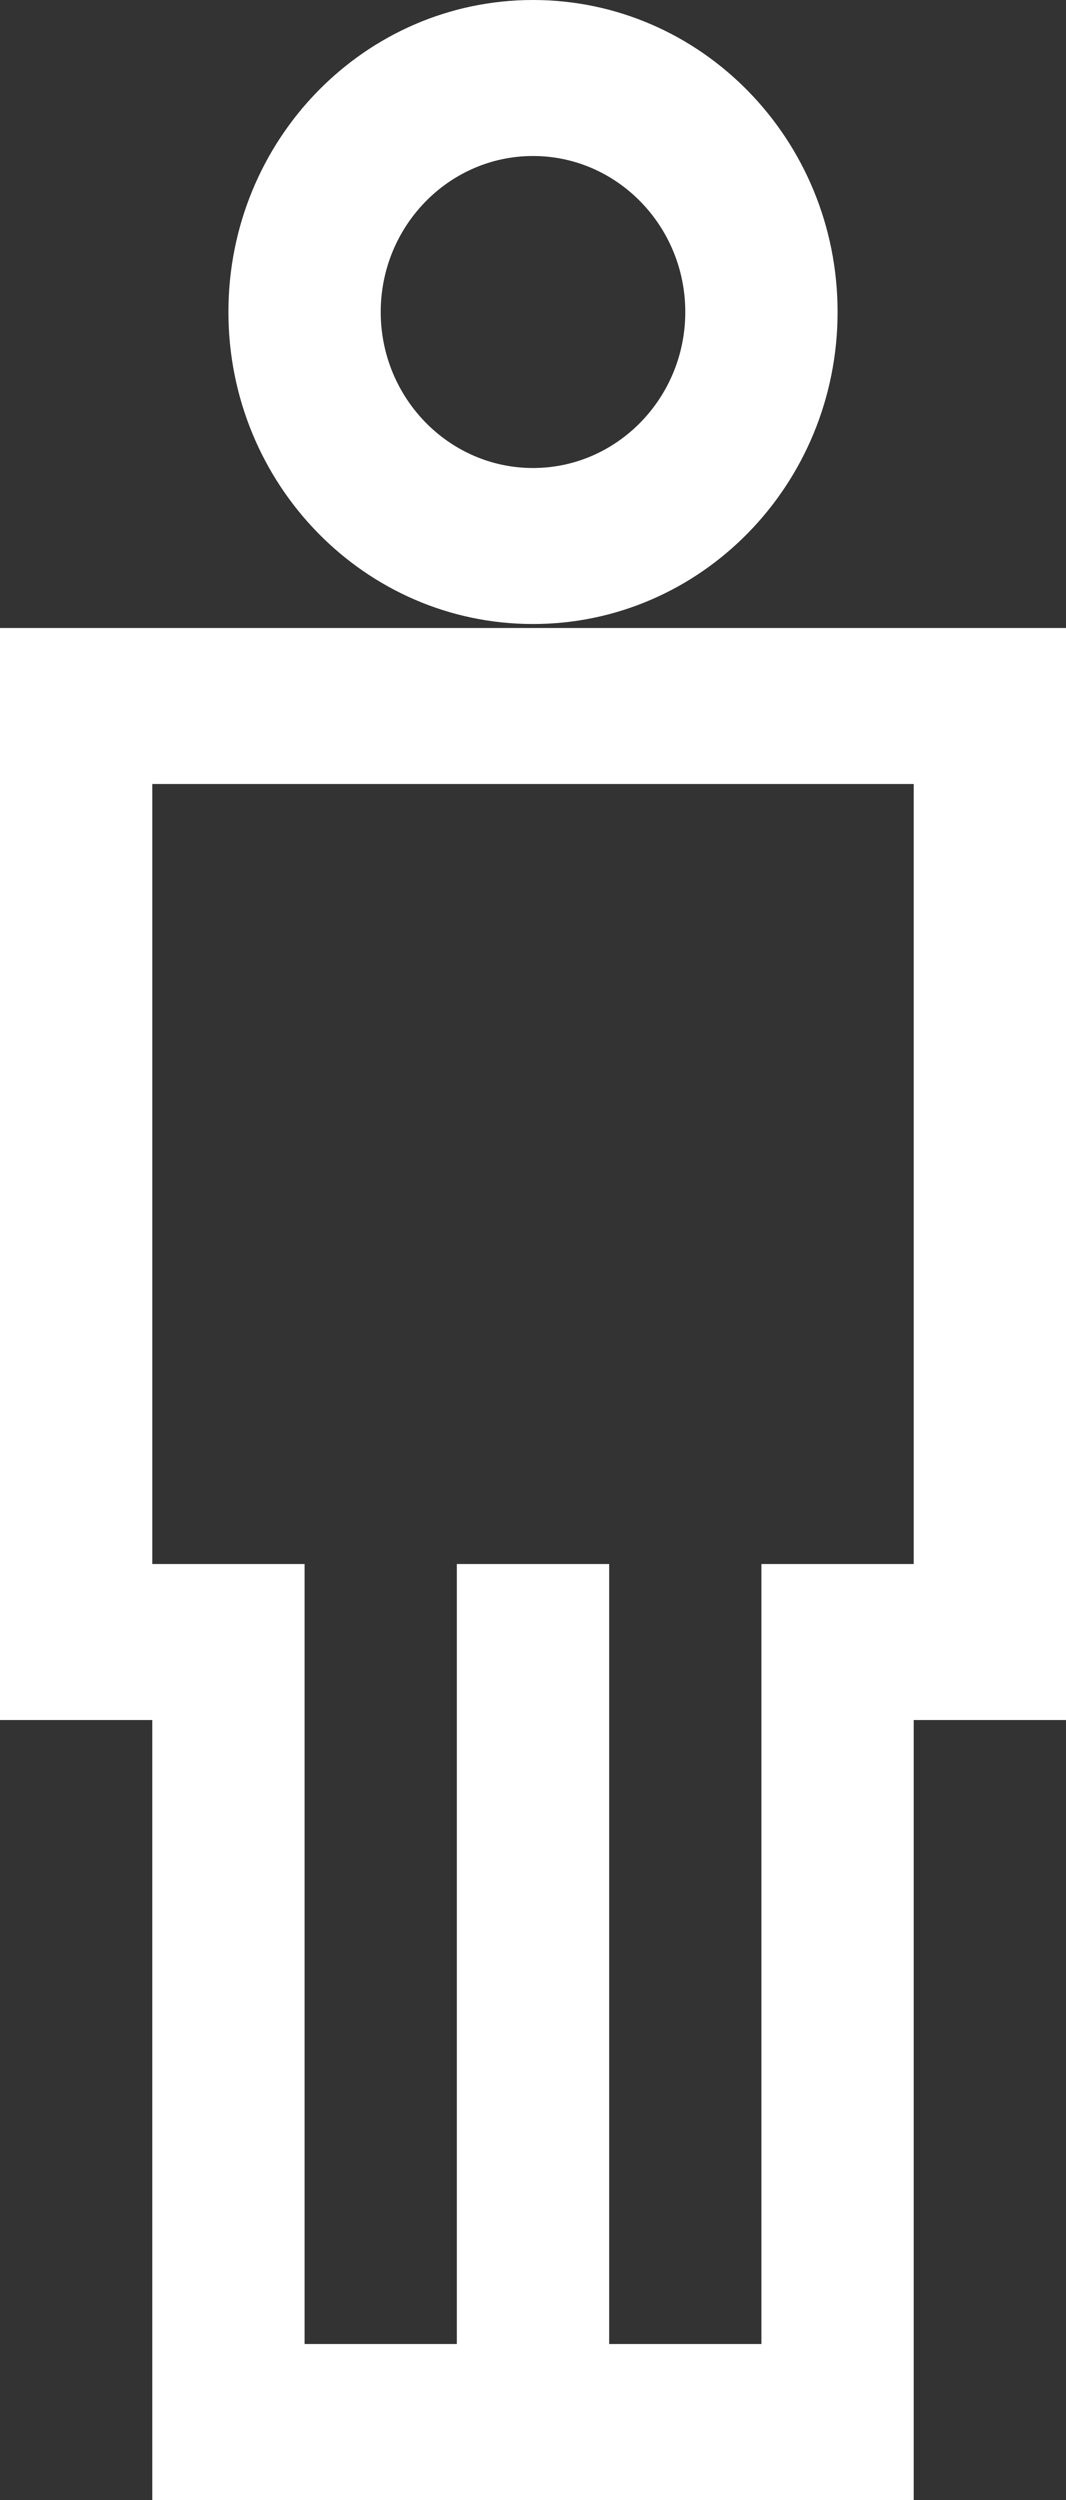 <?xml version="1.0" encoding="UTF-8"?>
<svg width="29px" height="68px" viewBox="0 0 29 68" version="1.1" xmlns="http://www.w3.org/2000/svg" xmlns:xlink="http://www.w3.org/1999/xlink">
    <rect x="0" y="0" width="29" height="68" fill="#333333" stroke="none"/>
    <!-- Generator: Sketch 51.2 (57519) - http://www.bohemiancoding.com/sketch -->
    <title>turno_default</title>
    <desc>Created with Sketch.</desc>
    <defs></defs>
    <g id="Iconos" stroke="none" stroke-width="1" fill="none" fill-rule="evenodd">
        <g id="Artboard" transform="translate(-138, -1930)" fill="#FFFFFF">
            <g id="Fill-140" transform="translate(138, 1930)">
                <path d="M14.5,4.243 C16.784,4.243 18.643,6.147 18.643,8.486 C18.643,10.826 16.784,12.73 14.5,12.73 C12.216,12.73 10.357,10.826 10.357,8.486 C10.357,6.147 12.216,4.243 14.5,4.243 Z M14.5,16.973 C19.076,16.973 22.786,13.173 22.786,8.486 C22.786,3.799 19.076,0 14.5,0 C9.924,0 6.214,3.799 6.214,8.486 C6.214,13.173 9.924,16.973 14.5,16.973 Z M24.857,42.541 L20.714,42.541 L20.714,63.757 L16.572,63.757 L16.572,42.541 L12.428,42.541 L12.428,63.757 L8.286,63.757 L8.286,42.541 L4.143,42.541 L4.143,21.325 L24.857,21.325 L24.857,42.541 Z M0,17.081 L0,46.784 L4.143,46.784 L4.143,68 L24.857,68 L24.857,46.784 L29,46.784 L29,17.081 L0,17.081 Z"></path>
            </g>
        </g>
    </g>
</svg>